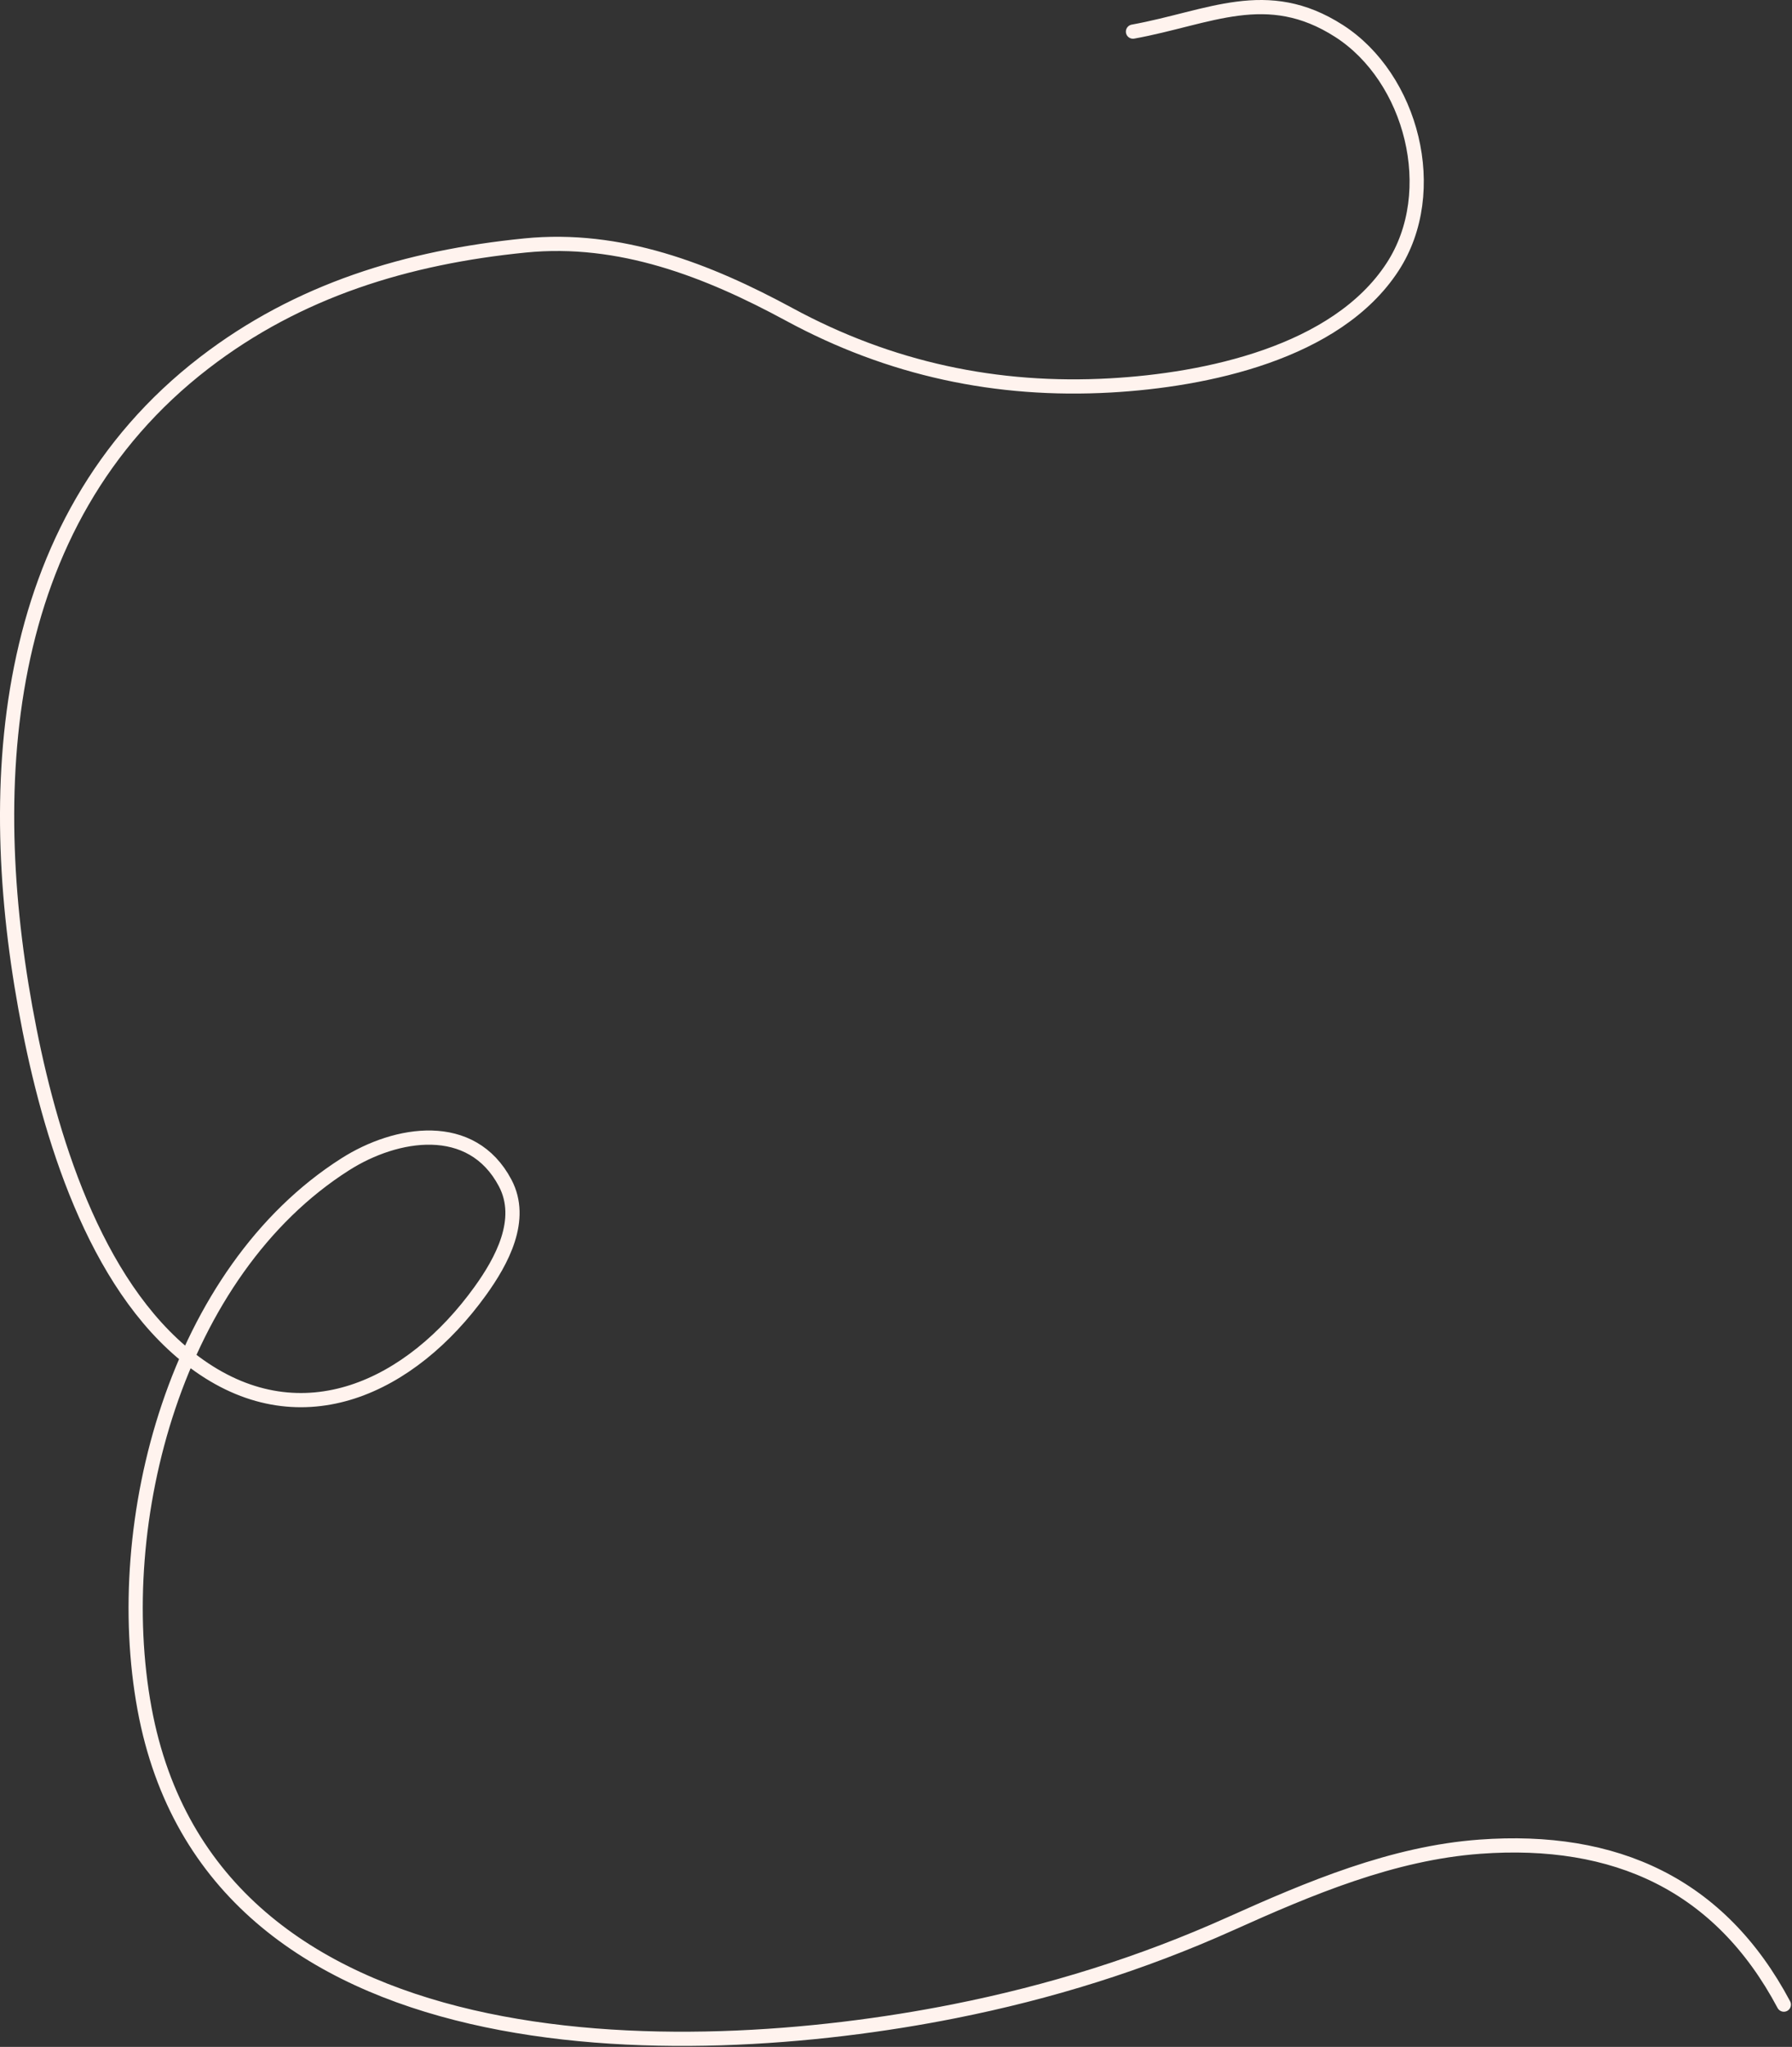 <svg width="1261" height="1440" viewBox="0 0 1261 1440" fill="none" xmlns="http://www.w3.org/2000/svg">
<rect x="0" y="0" width="1261" height="1440" fill="#333333" stroke="none"/>
<path d="M797.264 22.247C851.198 12.44 891.402 -10.856 942.264 21.802C993.344 54.601 1014.56 134.638 979.93 187.802C940.386 248.517 848.1 267.381 781.597 271.135C701.416 275.662 626.263 259.584 555.486 221.247C497.815 190.008 436.247 166.042 369.486 172.691C286.786 180.928 210.115 204.113 143.708 255.247C-2.767 368.033 -12.446 557.309 20.819 724.691C36.878 805.495 69.885 911.167 140.264 960.802C212.959 1012.07 289.204 975.835 337.93 908.247C353.079 887.234 369.081 858.006 355.486 832.247C331.835 787.435 278.789 796.331 243.041 819.024C124.158 894.496 77.355 1070.06 101.708 1202.14C148.87 1457.9 478.025 1453.43 671.486 1414.91C738.908 1401.49 803.115 1381.53 865.819 1353.36C921.489 1328.35 979.856 1303.63 1041.49 1299.14C1136.65 1292.2 1210.29 1325.59 1255.26 1410.25" stroke="#FFF3EE" stroke-width="10" stroke-linecap="round"/>
</svg>
